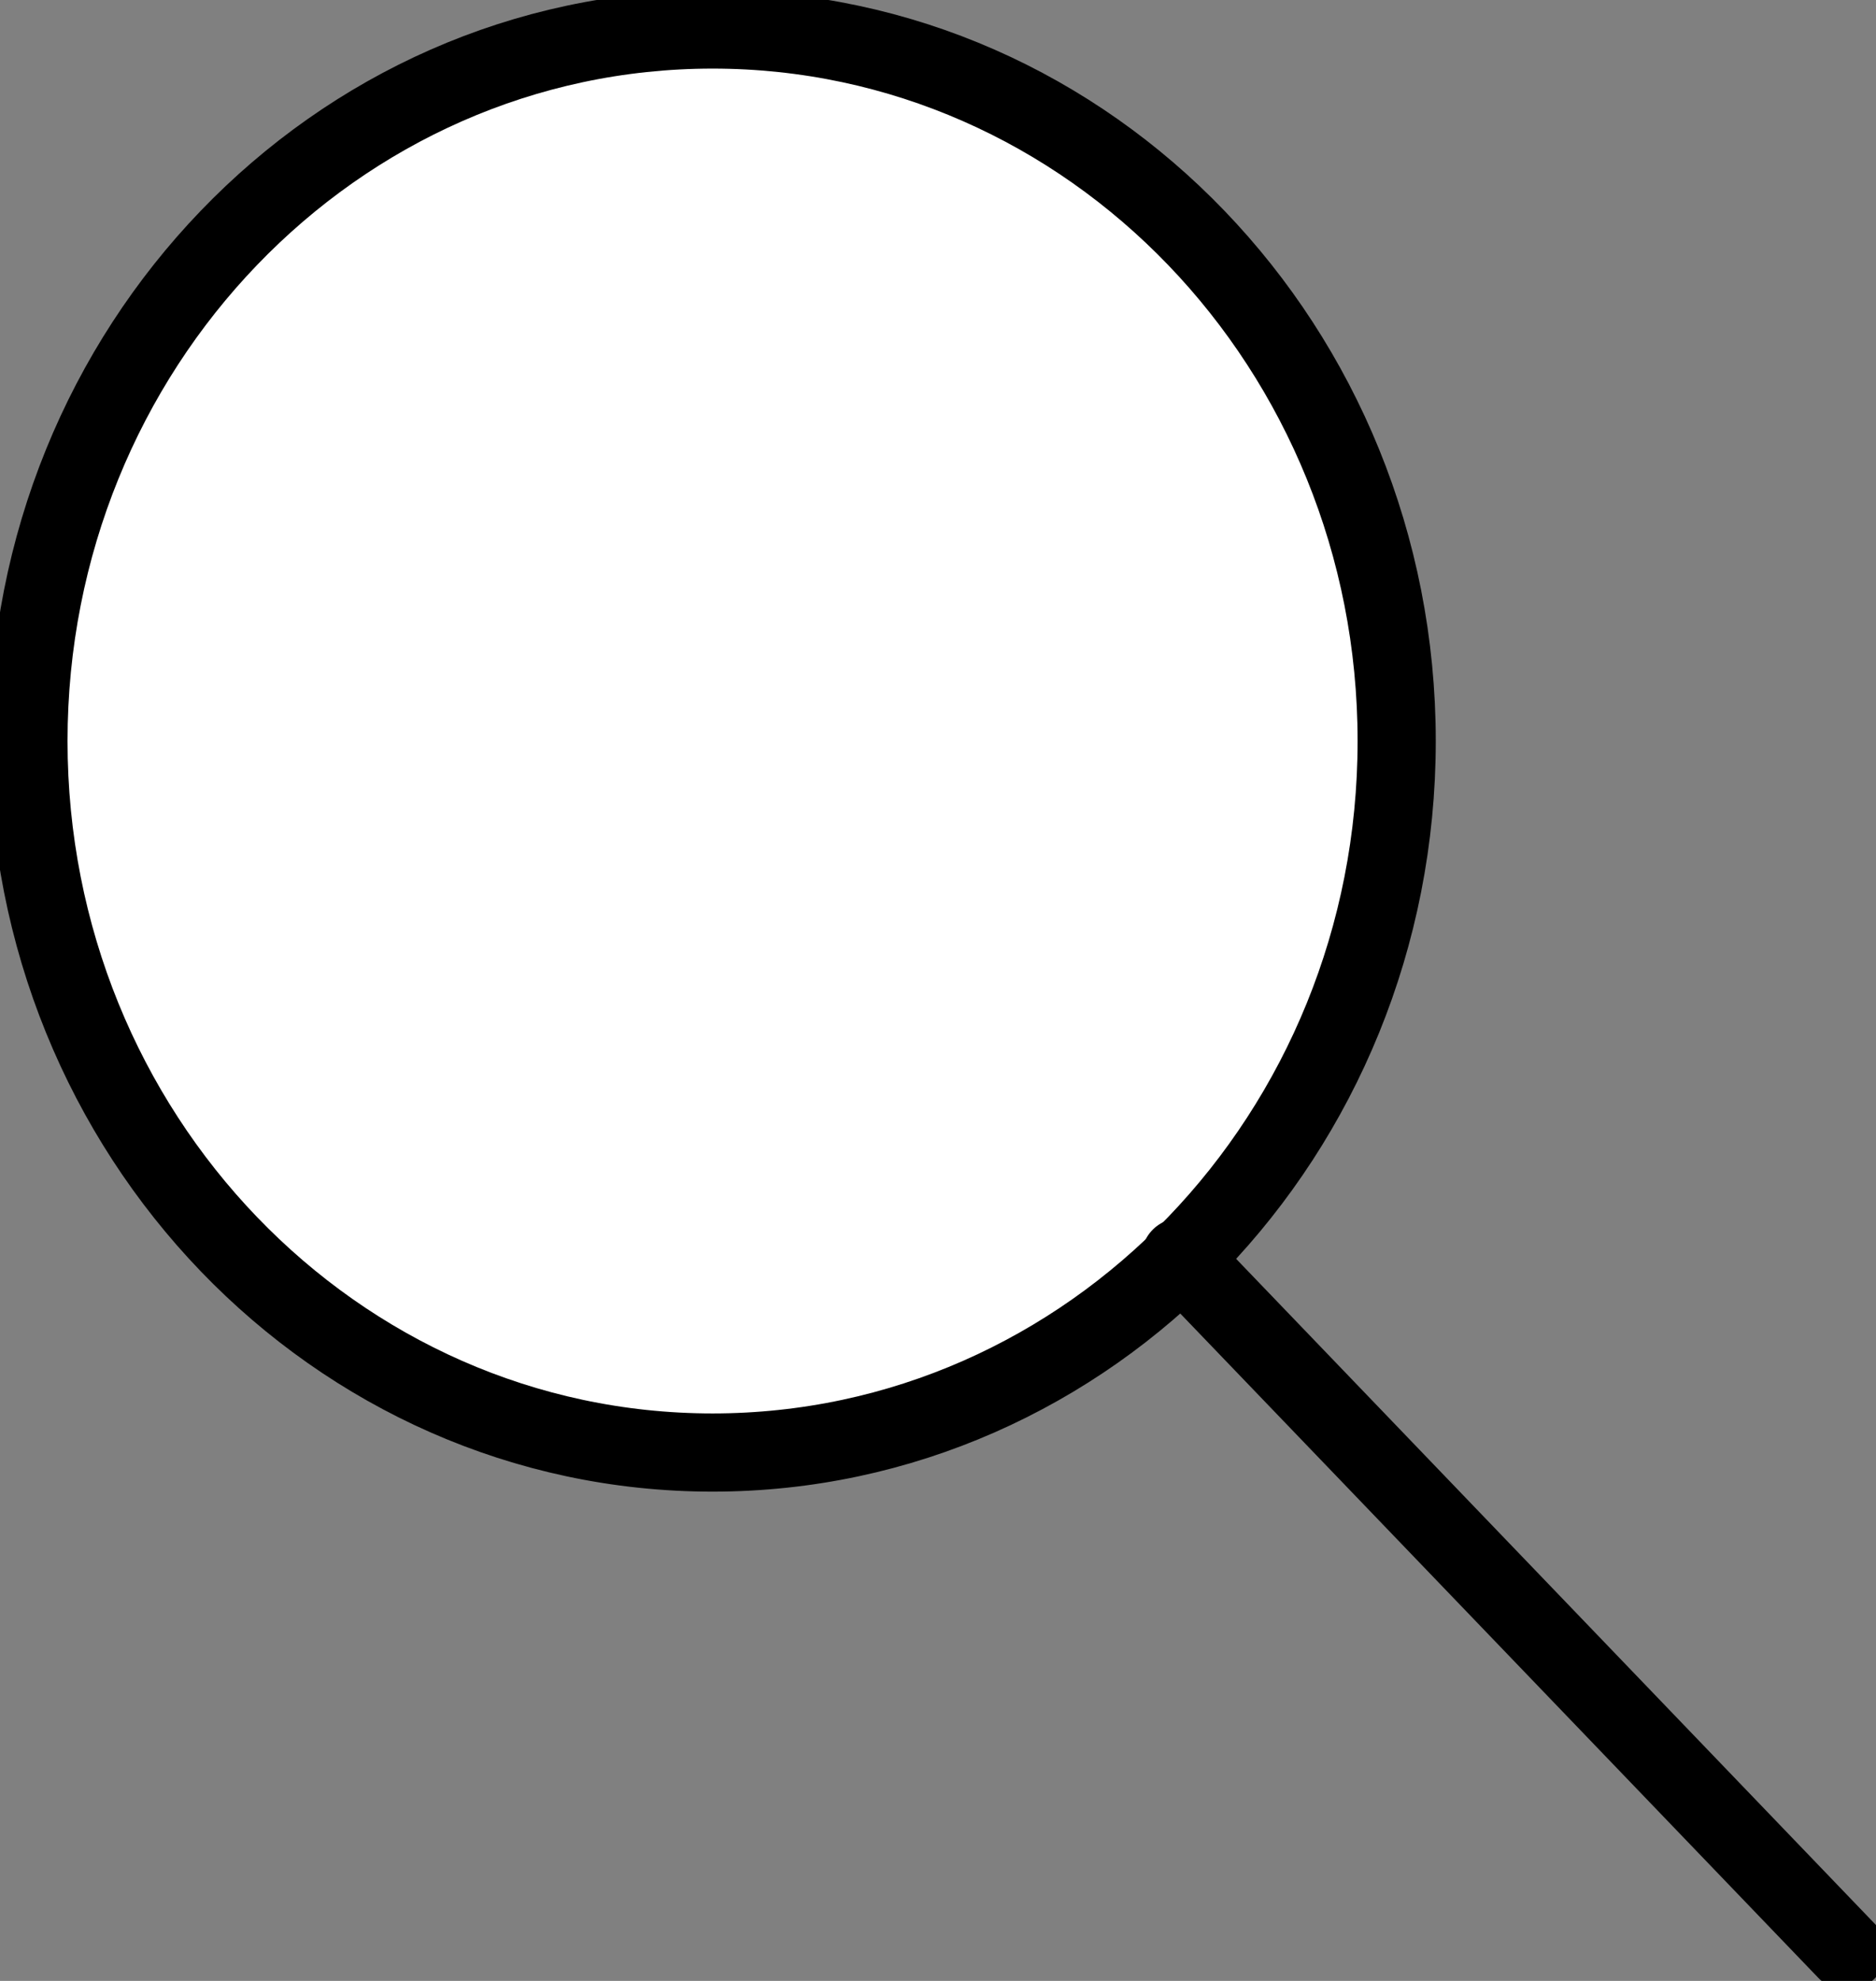 <svg xmlns="http://www.w3.org/2000/svg" width="18" height="19" fill="none" viewBox="0 0 18 19">
    <rect x="0" y="0" width="18" height="19" fill="#808080" stroke="none"/>
    <g stroke="#000" stroke-linecap="round" stroke-linejoin="round" stroke-miterlimit="10" stroke-width=".75" clip-path="url(#clip0)">
        <path fill="#fff" d="M6.837 13.932c3.625 0 6.564-3.055 6.564-6.824 0-3.77-2.939-6.825-6.564-6.825S.273 3.34.273 7.108s2.939 6.824 6.564 6.824z"/>
        <path d="M17.72 18.714l-6.394-6.655"/>
    </g>

</svg>
